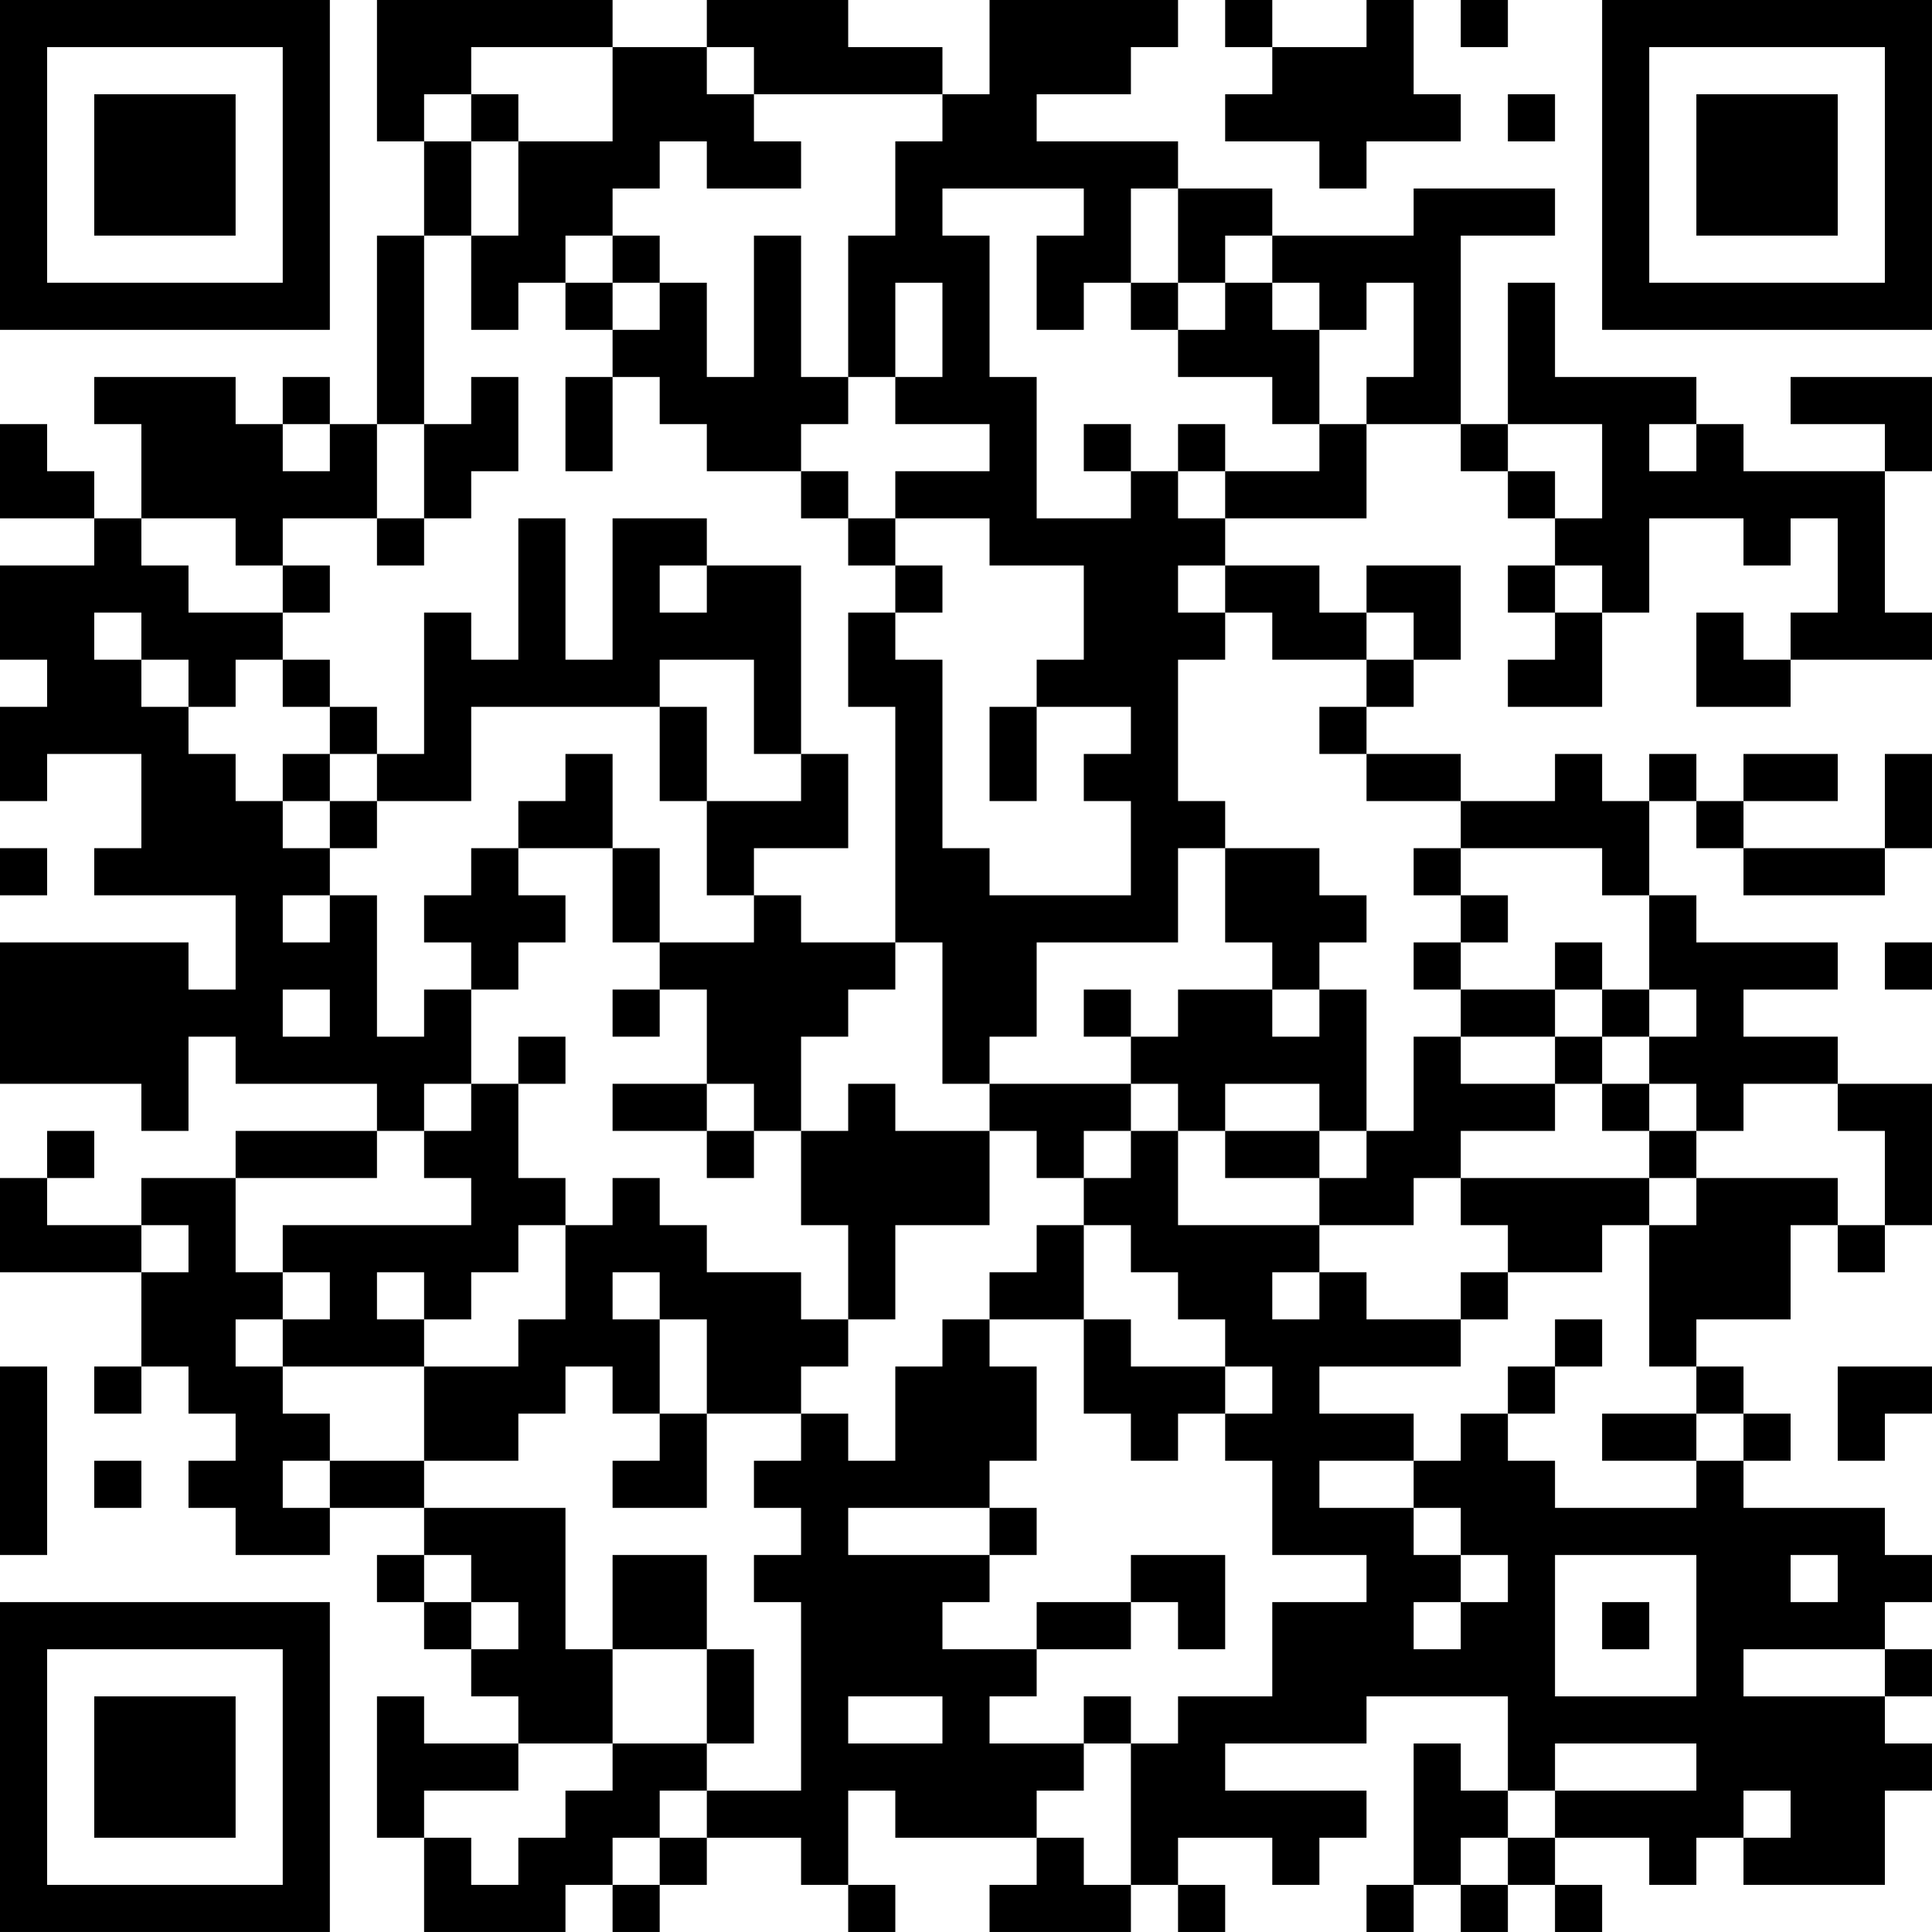 <?xml version="1.0" encoding="UTF-8"?>
<svg xmlns="http://www.w3.org/2000/svg" version="1.1" width="200" height="200" viewBox="0 0 200 200"><rect x="0" y="0" width="200" height="200" fill="#ffffff"/><g transform="scale(4.878)"><g transform="translate(0,0)"><path fill-rule="evenodd" d="M8 0L8 3L9 3L9 5L8 5L8 9L7 9L7 8L6 8L6 9L5 9L5 8L2 8L2 9L3 9L3 11L2 11L2 10L1 10L1 9L0 9L0 11L2 11L2 12L0 12L0 14L1 14L1 15L0 15L0 17L1 17L1 16L3 16L3 18L2 18L2 19L5 19L5 21L4 21L4 20L0 20L0 23L3 23L3 24L4 24L4 22L5 22L5 23L8 23L8 24L5 24L5 25L3 25L3 26L1 26L1 25L2 25L2 24L1 24L1 25L0 25L0 27L3 27L3 29L2 29L2 30L3 30L3 29L4 29L4 30L5 30L5 31L4 31L4 32L5 32L5 33L7 33L7 32L9 32L9 33L8 33L8 34L9 34L9 35L10 35L10 36L11 36L11 37L9 37L9 36L8 36L8 39L9 39L9 41L12 41L12 40L13 40L13 41L14 41L14 40L15 40L15 39L17 39L17 40L18 40L18 41L19 41L19 40L18 40L18 38L19 38L19 39L22 39L22 40L21 40L21 41L24 41L24 40L25 40L25 41L26 41L26 40L25 40L25 39L27 39L27 40L28 40L28 39L29 39L29 38L26 38L26 37L29 37L29 36L32 36L32 38L31 38L31 37L30 37L30 40L29 40L29 41L30 41L30 40L31 40L31 41L32 41L32 40L33 40L33 41L34 41L34 40L33 40L33 39L35 39L35 40L36 40L36 39L37 39L37 40L40 40L40 38L41 38L41 37L40 37L40 36L41 36L41 35L40 35L40 34L41 34L41 33L40 33L40 32L37 32L37 31L38 31L38 30L37 30L37 29L36 29L36 28L38 28L38 26L39 26L39 27L40 27L40 26L41 26L41 23L39 23L39 22L37 22L37 21L39 21L39 20L36 20L36 19L35 19L35 17L36 17L36 18L37 18L37 19L40 19L40 18L41 18L41 16L40 16L40 18L37 18L37 17L39 17L39 16L37 16L37 17L36 17L36 16L35 16L35 17L34 17L34 16L33 16L33 17L31 17L31 16L29 16L29 15L30 15L30 14L31 14L31 12L29 12L29 13L28 13L28 12L26 12L26 11L29 11L29 9L31 9L31 10L32 10L32 11L33 11L33 12L32 12L32 13L33 13L33 14L32 14L32 15L34 15L34 13L35 13L35 11L37 11L37 12L38 12L38 11L39 11L39 13L38 13L38 14L37 14L37 13L36 13L36 15L38 15L38 14L41 14L41 13L40 13L40 10L41 10L41 8L38 8L38 9L40 9L40 10L37 10L37 9L36 9L36 8L33 8L33 6L32 6L32 9L31 9L31 5L33 5L33 4L30 4L30 5L27 5L27 4L25 4L25 3L22 3L22 2L24 2L24 1L25 1L25 0L21 0L21 2L20 2L20 1L18 1L18 0L15 0L15 1L13 1L13 0ZM26 0L26 1L27 1L27 2L26 2L26 3L28 3L28 4L29 4L29 3L31 3L31 2L30 2L30 0L29 0L29 1L27 1L27 0ZM31 0L31 1L32 1L32 0ZM10 1L10 2L9 2L9 3L10 3L10 5L9 5L9 9L8 9L8 11L6 11L6 12L5 12L5 11L3 11L3 12L4 12L4 13L6 13L6 14L5 14L5 15L4 15L4 14L3 14L3 13L2 13L2 14L3 14L3 15L4 15L4 16L5 16L5 17L6 17L6 18L7 18L7 19L6 19L6 20L7 20L7 19L8 19L8 22L9 22L9 21L10 21L10 23L9 23L9 24L8 24L8 25L5 25L5 27L6 27L6 28L5 28L5 29L6 29L6 30L7 30L7 31L6 31L6 32L7 32L7 31L9 31L9 32L12 32L12 35L13 35L13 37L11 37L11 38L9 38L9 39L10 39L10 40L11 40L11 39L12 39L12 38L13 38L13 37L15 37L15 38L14 38L14 39L13 39L13 40L14 40L14 39L15 39L15 38L17 38L17 34L16 34L16 33L17 33L17 32L16 32L16 31L17 31L17 30L18 30L18 31L19 31L19 29L20 29L20 28L21 28L21 29L22 29L22 31L21 31L21 32L18 32L18 33L21 33L21 34L20 34L20 35L22 35L22 36L21 36L21 37L23 37L23 38L22 38L22 39L23 39L23 40L24 40L24 37L25 37L25 36L27 36L27 34L29 34L29 33L27 33L27 31L26 31L26 30L27 30L27 29L26 29L26 28L25 28L25 27L24 27L24 26L23 26L23 25L24 25L24 24L25 24L25 26L28 26L28 27L27 27L27 28L28 28L28 27L29 27L29 28L31 28L31 29L28 29L28 30L30 30L30 31L28 31L28 32L30 32L30 33L31 33L31 34L30 34L30 35L31 35L31 34L32 34L32 33L31 33L31 32L30 32L30 31L31 31L31 30L32 30L32 31L33 31L33 32L36 32L36 31L37 31L37 30L36 30L36 29L35 29L35 26L36 26L36 25L39 25L39 26L40 26L40 24L39 24L39 23L37 23L37 24L36 24L36 23L35 23L35 22L36 22L36 21L35 21L35 19L34 19L34 18L31 18L31 17L29 17L29 16L28 16L28 15L29 15L29 14L30 14L30 13L29 13L29 14L27 14L27 13L26 13L26 12L25 12L25 13L26 13L26 14L25 14L25 17L26 17L26 18L25 18L25 20L22 20L22 22L21 22L21 23L20 23L20 20L19 20L19 15L18 15L18 13L19 13L19 14L20 14L20 18L21 18L21 19L24 19L24 17L23 17L23 16L24 16L24 15L22 15L22 14L23 14L23 12L21 12L21 11L19 11L19 10L21 10L21 9L19 9L19 8L20 8L20 6L19 6L19 8L18 8L18 5L19 5L19 3L20 3L20 2L16 2L16 1L15 1L15 2L16 2L16 3L17 3L17 4L15 4L15 3L14 3L14 4L13 4L13 5L12 5L12 6L11 6L11 7L10 7L10 5L11 5L11 3L13 3L13 1ZM10 2L10 3L11 3L11 2ZM32 2L32 3L33 3L33 2ZM20 4L20 5L21 5L21 8L22 8L22 11L24 11L24 10L25 10L25 11L26 11L26 10L28 10L28 9L29 9L29 8L30 8L30 6L29 6L29 7L28 7L28 6L27 6L27 5L26 5L26 6L25 6L25 4L24 4L24 6L23 6L23 7L22 7L22 5L23 5L23 4ZM13 5L13 6L12 6L12 7L13 7L13 8L12 8L12 10L13 10L13 8L14 8L14 9L15 9L15 10L17 10L17 11L18 11L18 12L19 12L19 13L20 13L20 12L19 12L19 11L18 11L18 10L17 10L17 9L18 9L18 8L17 8L17 5L16 5L16 8L15 8L15 6L14 6L14 5ZM13 6L13 7L14 7L14 6ZM24 6L24 7L25 7L25 8L27 8L27 9L28 9L28 7L27 7L27 6L26 6L26 7L25 7L25 6ZM10 8L10 9L9 9L9 11L8 11L8 12L9 12L9 11L10 11L10 10L11 10L11 8ZM6 9L6 10L7 10L7 9ZM23 9L23 10L24 10L24 9ZM25 9L25 10L26 10L26 9ZM32 9L32 10L33 10L33 11L34 11L34 9ZM35 9L35 10L36 10L36 9ZM11 11L11 14L10 14L10 13L9 13L9 16L8 16L8 15L7 15L7 14L6 14L6 15L7 15L7 16L6 16L6 17L7 17L7 18L8 18L8 17L10 17L10 15L14 15L14 17L15 17L15 19L16 19L16 20L14 20L14 18L13 18L13 16L12 16L12 17L11 17L11 18L10 18L10 19L9 19L9 20L10 20L10 21L11 21L11 20L12 20L12 19L11 19L11 18L13 18L13 20L14 20L14 21L13 21L13 22L14 22L14 21L15 21L15 23L13 23L13 24L15 24L15 25L16 25L16 24L17 24L17 26L18 26L18 28L17 28L17 27L15 27L15 26L14 26L14 25L13 25L13 26L12 26L12 25L11 25L11 23L12 23L12 22L11 22L11 23L10 23L10 24L9 24L9 25L10 25L10 26L6 26L6 27L7 27L7 28L6 28L6 29L9 29L9 31L11 31L11 30L12 30L12 29L13 29L13 30L14 30L14 31L13 31L13 32L15 32L15 30L17 30L17 29L18 29L18 28L19 28L19 26L21 26L21 24L22 24L22 25L23 25L23 24L24 24L24 23L25 23L25 24L26 24L26 25L28 25L28 26L30 26L30 25L31 25L31 26L32 26L32 27L31 27L31 28L32 28L32 27L34 27L34 26L35 26L35 25L36 25L36 24L35 24L35 23L34 23L34 22L35 22L35 21L34 21L34 20L33 20L33 21L31 21L31 20L32 20L32 19L31 19L31 18L30 18L30 19L31 19L31 20L30 20L30 21L31 21L31 22L30 22L30 24L29 24L29 21L28 21L28 20L29 20L29 19L28 19L28 18L26 18L26 20L27 20L27 21L25 21L25 22L24 22L24 21L23 21L23 22L24 22L24 23L21 23L21 24L19 24L19 23L18 23L18 24L17 24L17 22L18 22L18 21L19 21L19 20L17 20L17 19L16 19L16 18L18 18L18 16L17 16L17 12L15 12L15 11L13 11L13 14L12 14L12 11ZM6 12L6 13L7 13L7 12ZM14 12L14 13L15 13L15 12ZM33 12L33 13L34 13L34 12ZM14 14L14 15L15 15L15 17L17 17L17 16L16 16L16 14ZM21 15L21 17L22 17L22 15ZM7 16L7 17L8 17L8 16ZM0 18L0 19L1 19L1 18ZM40 20L40 21L41 21L41 20ZM6 21L6 22L7 22L7 21ZM27 21L27 22L28 22L28 21ZM33 21L33 22L31 22L31 23L33 23L33 24L31 24L31 25L35 25L35 24L34 24L34 23L33 23L33 22L34 22L34 21ZM15 23L15 24L16 24L16 23ZM26 23L26 24L28 24L28 25L29 25L29 24L28 24L28 23ZM3 26L3 27L4 27L4 26ZM11 26L11 27L10 27L10 28L9 28L9 27L8 27L8 28L9 28L9 29L11 29L11 28L12 28L12 26ZM22 26L22 27L21 27L21 28L23 28L23 30L24 30L24 31L25 31L25 30L26 30L26 29L24 29L24 28L23 28L23 26ZM13 27L13 28L14 28L14 30L15 30L15 28L14 28L14 27ZM33 28L33 29L32 29L32 30L33 30L33 29L34 29L34 28ZM0 29L0 33L1 33L1 29ZM39 29L39 31L40 31L40 30L41 30L41 29ZM34 30L34 31L36 31L36 30ZM2 31L2 32L3 32L3 31ZM21 32L21 33L22 33L22 32ZM9 33L9 34L10 34L10 35L11 35L11 34L10 34L10 33ZM13 33L13 35L15 35L15 37L16 37L16 35L15 35L15 33ZM24 33L24 34L22 34L22 35L24 35L24 34L25 34L25 35L26 35L26 33ZM33 33L33 36L36 36L36 33ZM38 33L38 34L39 34L39 33ZM34 34L34 35L35 35L35 34ZM37 35L37 36L40 36L40 35ZM18 36L18 37L20 37L20 36ZM23 36L23 37L24 37L24 36ZM33 37L33 38L32 38L32 39L31 39L31 40L32 40L32 39L33 39L33 38L36 38L36 37ZM37 38L37 39L38 39L38 38ZM0 0L0 7L7 7L7 0ZM1 1L1 6L6 6L6 1ZM2 2L2 5L5 5L5 2ZM34 0L34 7L41 7L41 0ZM35 1L35 6L40 6L40 1ZM36 2L36 5L39 5L39 2ZM0 34L0 41L7 41L7 34ZM1 35L1 40L6 40L6 35ZM2 36L2 39L5 39L5 36Z" fill="#000000"/></g></g></svg>
